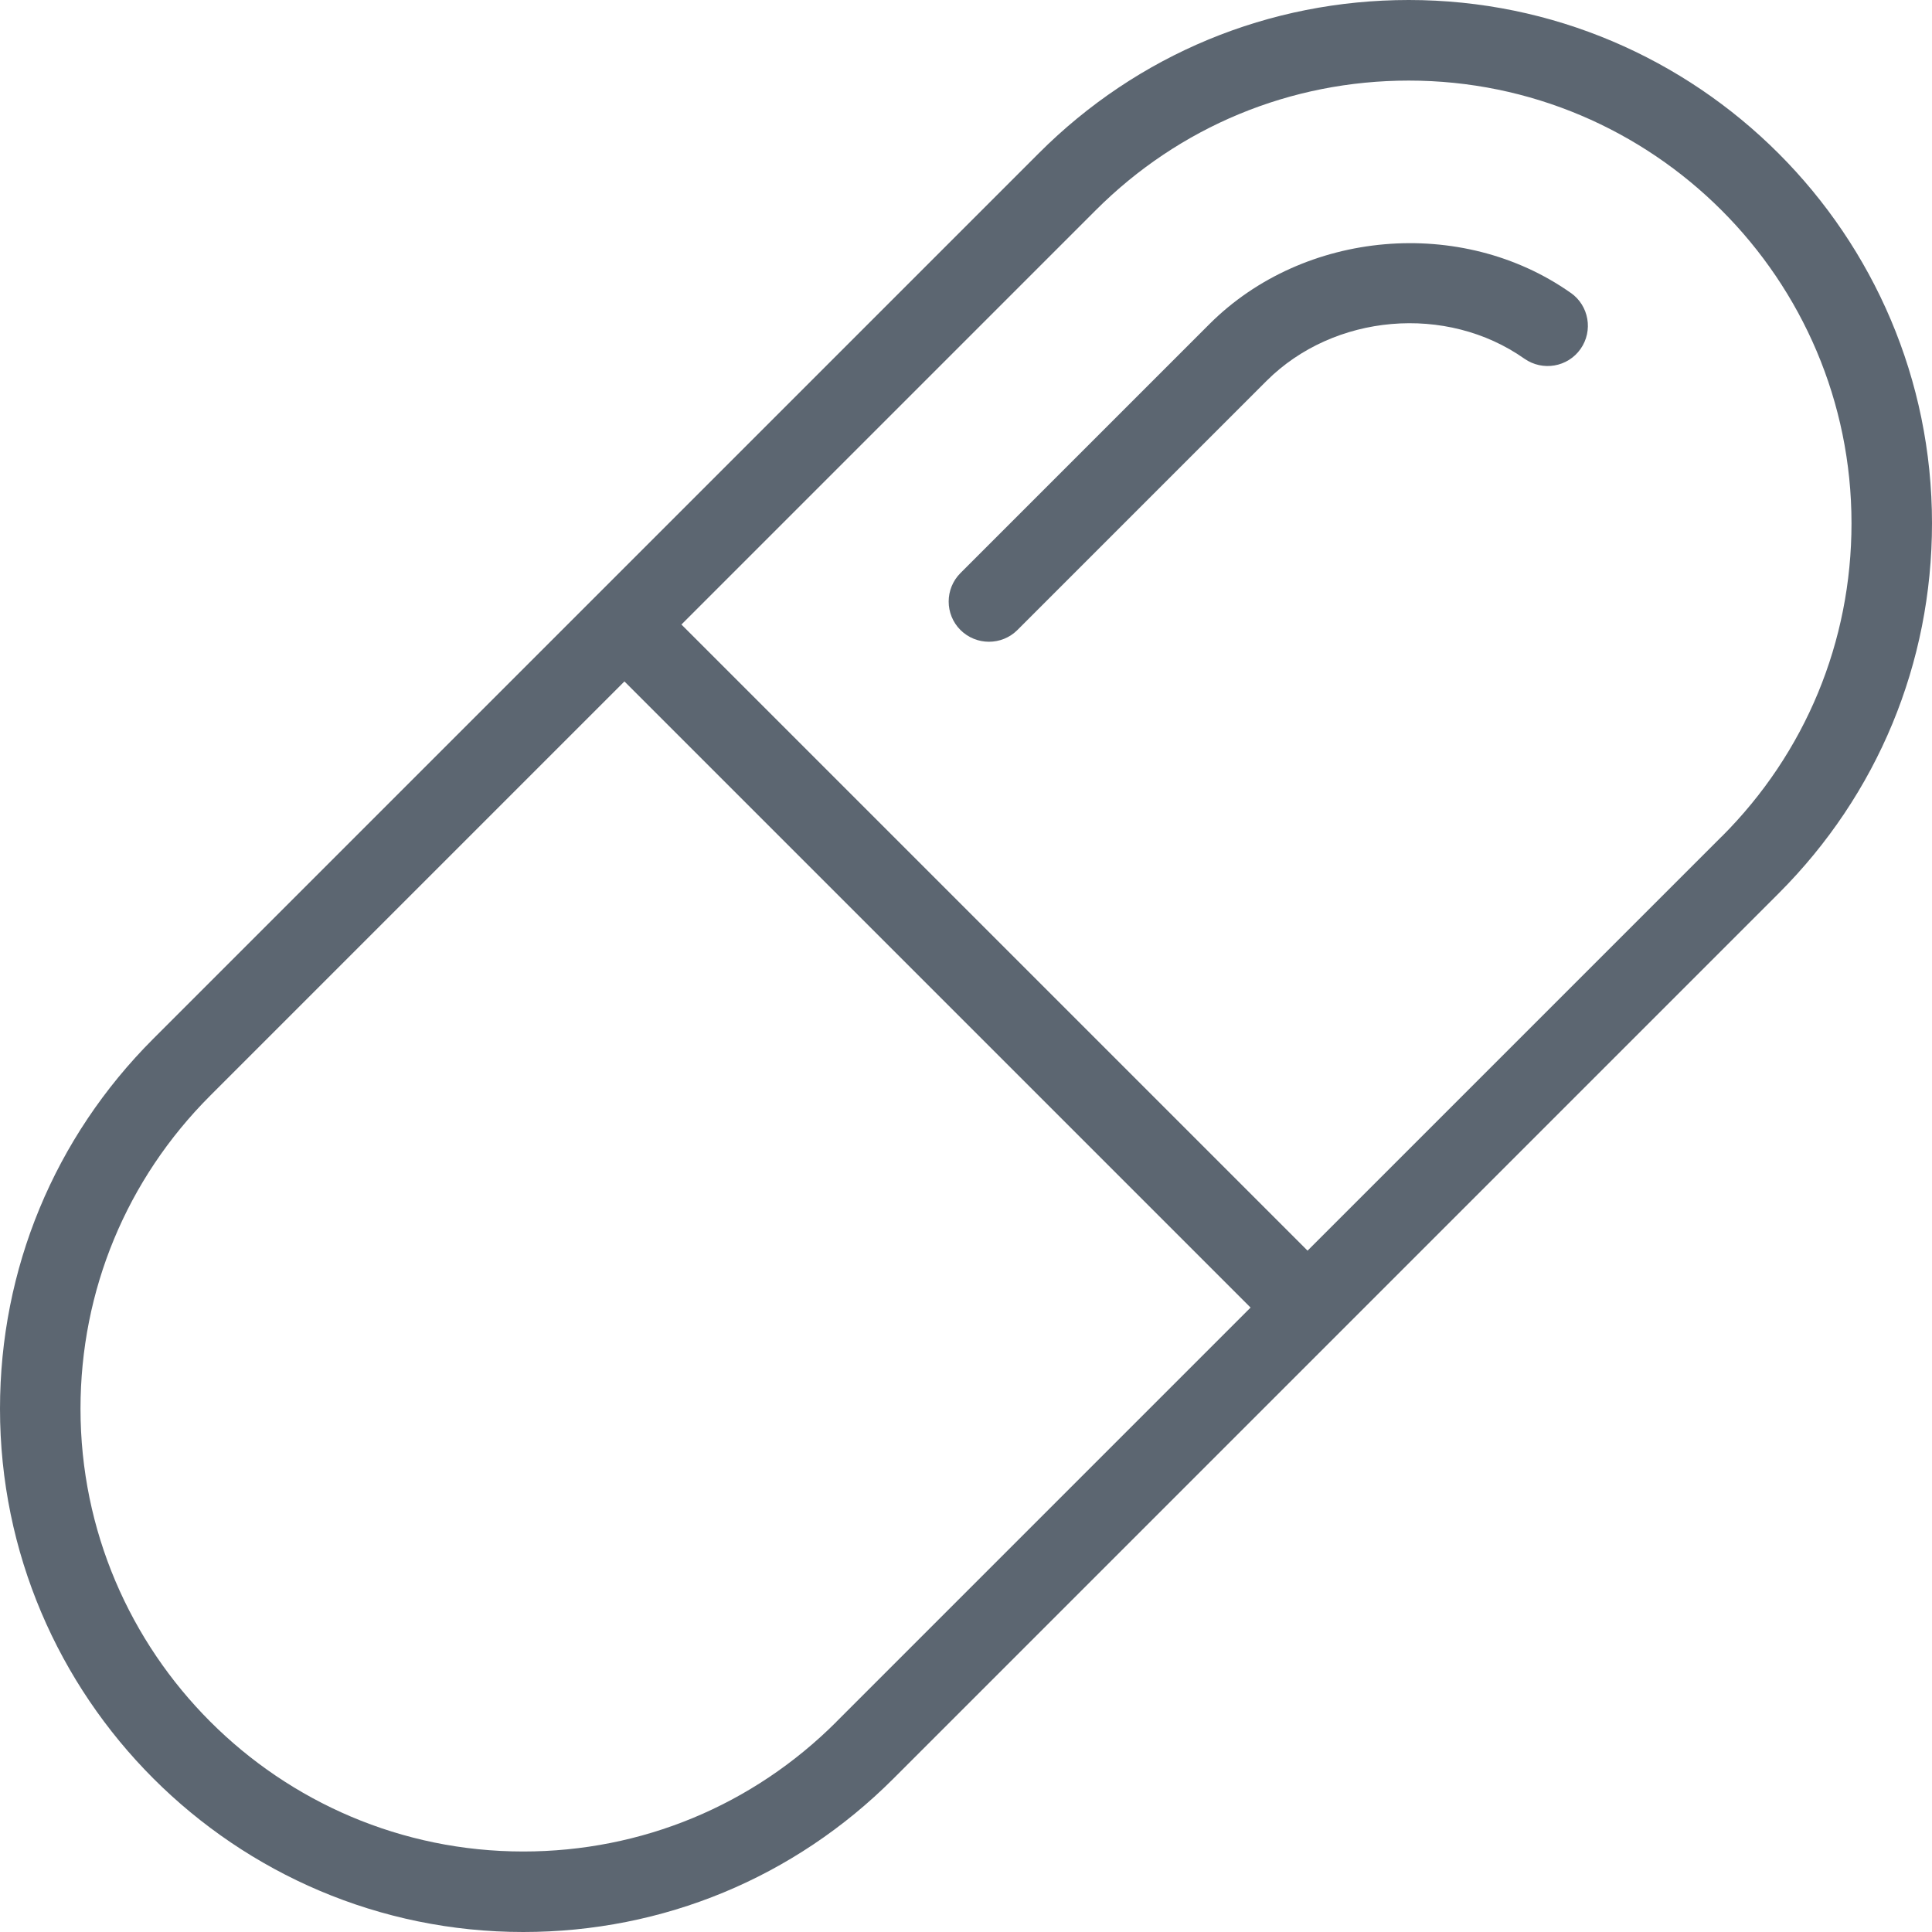 <svg xmlns="http://www.w3.org/2000/svg" viewBox="0 0 24 24"><path fill="#5c6671" d="M17.5 0c-1.736 0-3.369.676-4.596 1.904l-11 11C.676 14.132 0 15.764 0 17.5 0 21.084 2.916 24 6.5 24c1.737 0 3.369-.676 4.597-1.904l10.999-10.999C23.324 9.869 24 8.237 24 6.5 24 2.916 21.084 0 17.5 0zm-7.11 21.389C9.351 22.428 7.97 23 6.5 23 3.467 23 1 20.533 1 17.5c0-1.469.572-2.85 1.611-3.889l5.146-5.146 7.778 7.778-5.146 5.146zM21.389 10.39l-5.146 5.146-7.778-7.778 5.146-5.146c1.039-1.039 2.42-1.611 3.889-1.611 3.033 0 5.5 2.467 5.5 5.5 0 1.469-.572 2.851-1.611 3.89zm-1.876-6.752c.226.159.28.471.121.697s-.471.279-.697.121c-.966-.681-2.366-.561-3.204.276l-3.094 3.094c-.098.098-.226.146-.354.146s-.256-.049-.354-.146c-.195-.195-.195-.512 0-.707l3.094-3.094c1.174-1.172 3.133-1.341 4.487-.387z"/></svg>